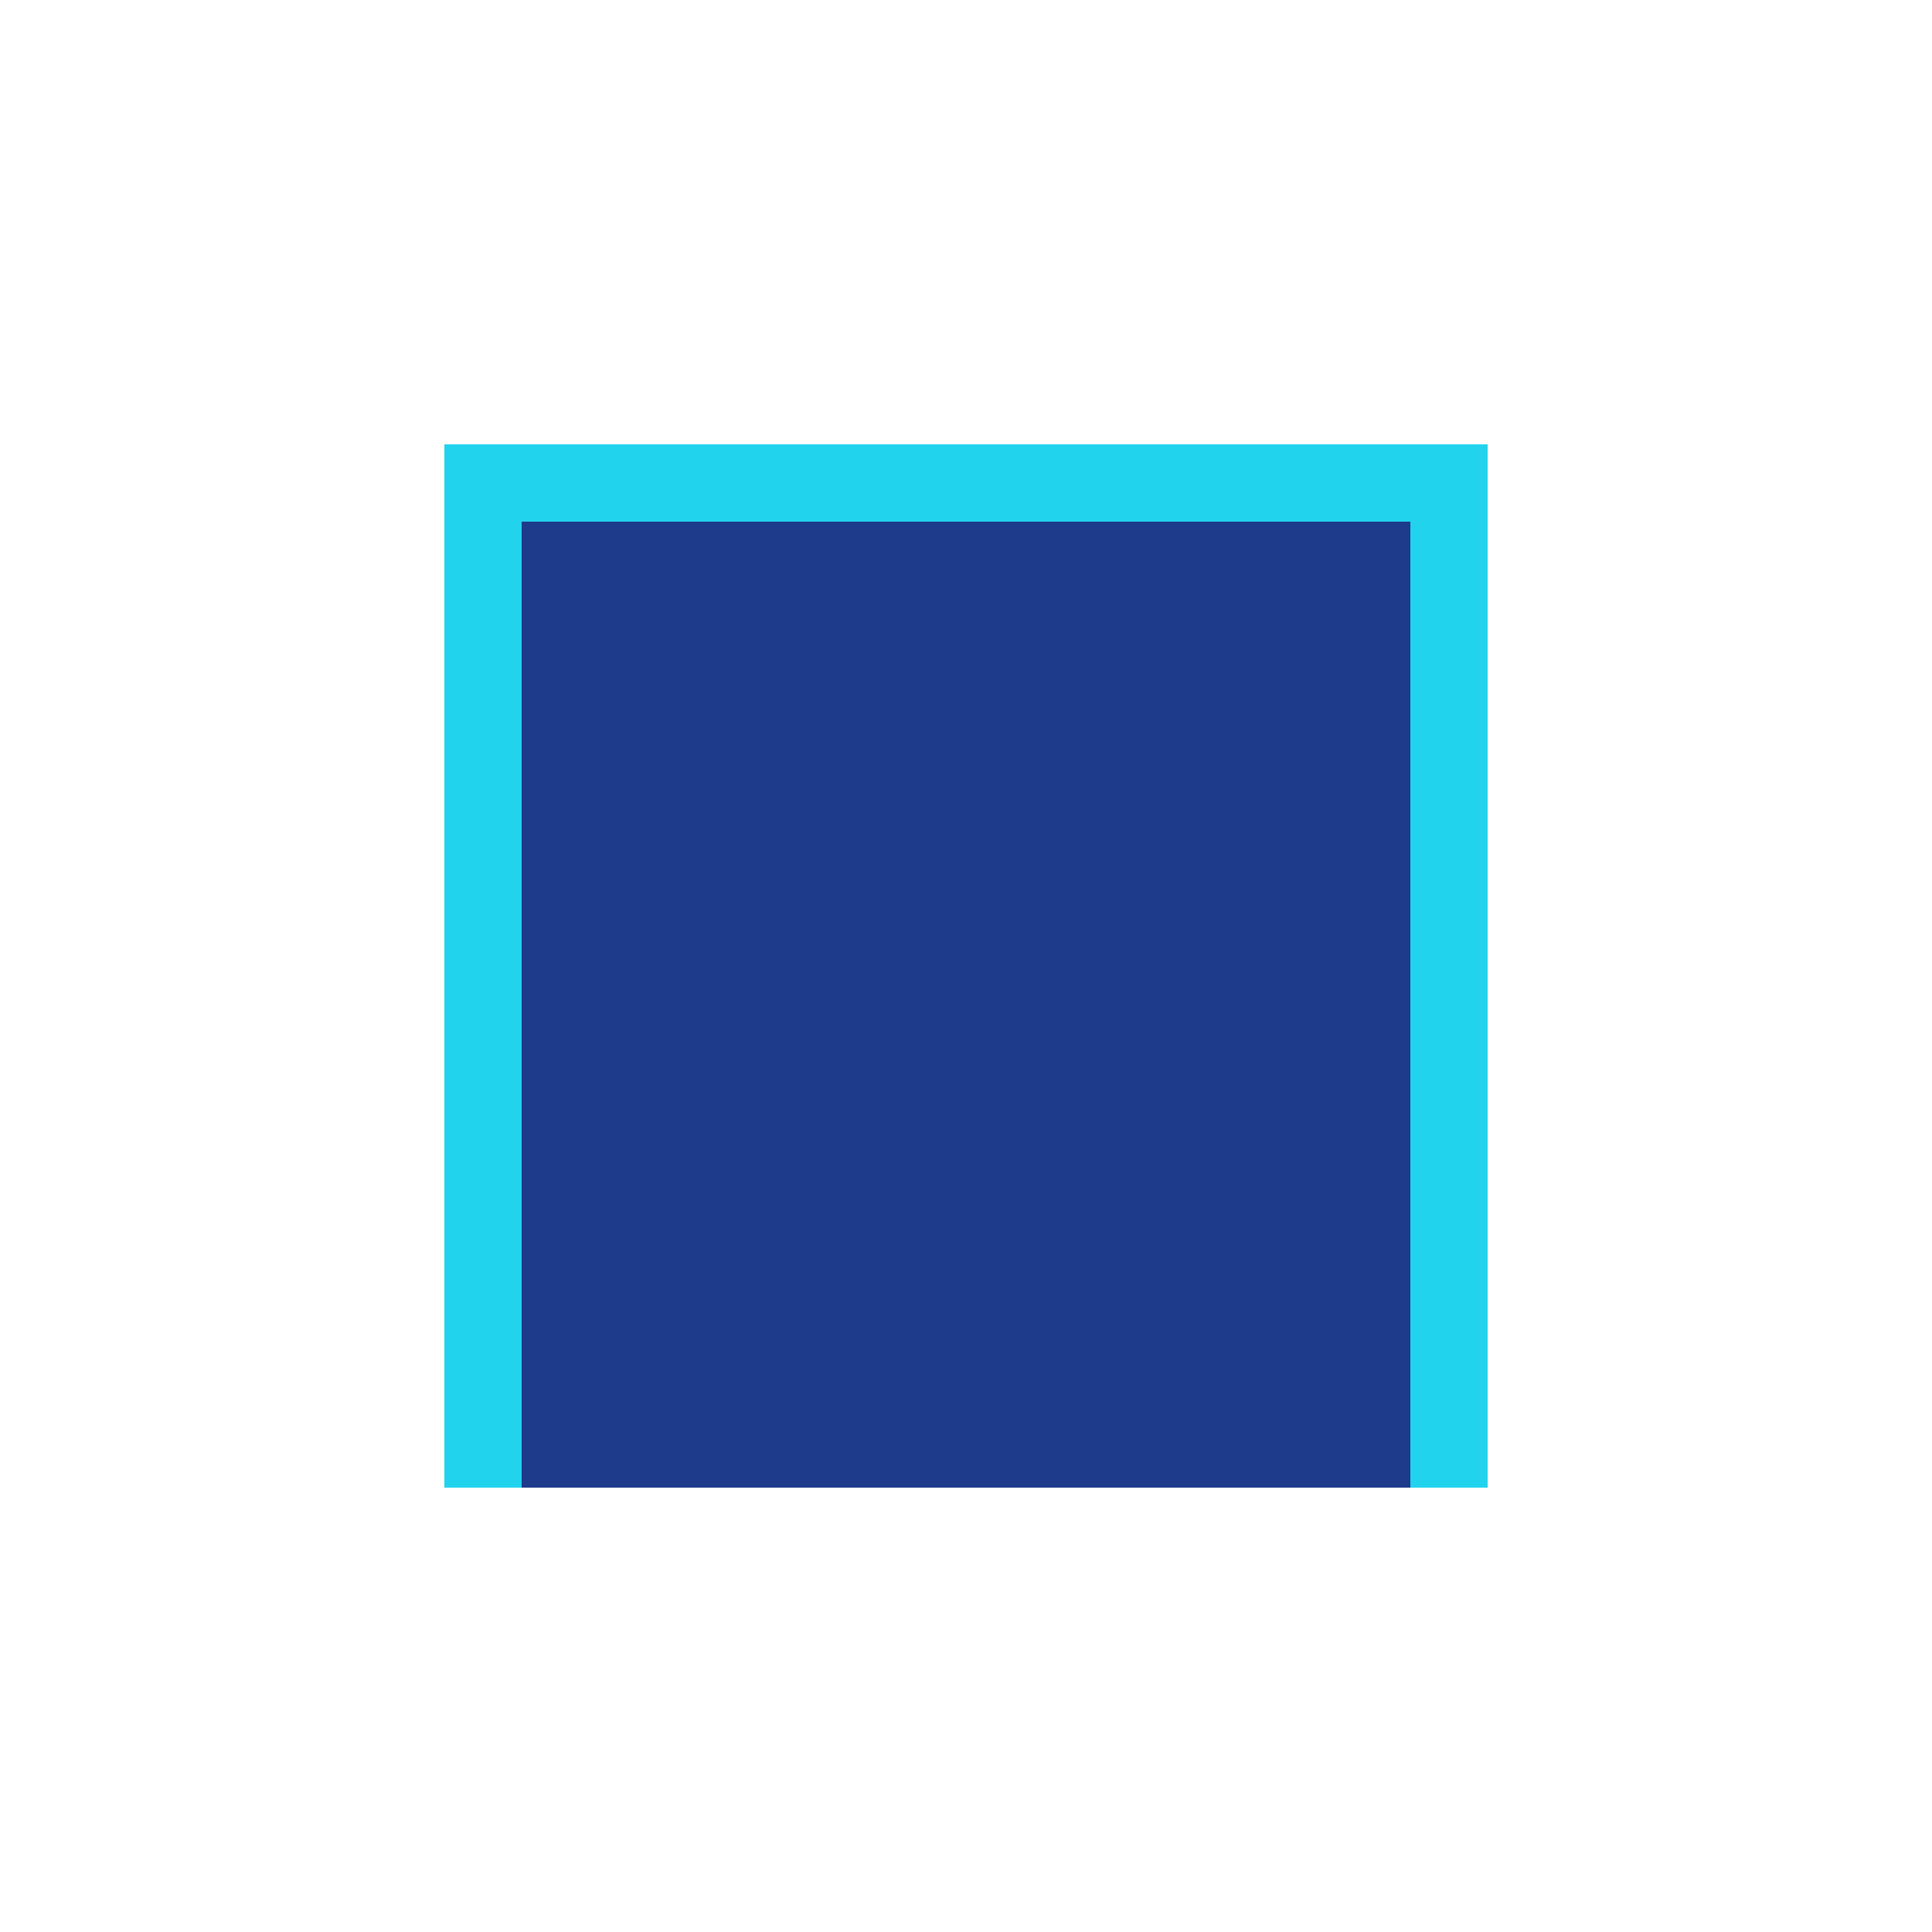 <svg version="1.1" id="L6" xmlns="http://www.w3.org/2000/svg" xmlns:xlink="http://www.w3.org/1999/xlink" x="0px" y="0px"
  viewBox="0 0 100 100" enable-background="new 0 0 100 100" xml:space="preserve">
   <rect fill="none" stroke="#22d3ee" stroke-width="4" x="25" y="25" width="50" height="50">
  <animateTransform
     attributeName="transform"
     dur="0.5s"
     from="0 50 50"
     to="180 50 50"
     type="rotate"
     id="strokeBox"
     attributeType="XML"
     begin="rectBox.end"/>
  </rect>
   <rect x="27" y="27" fill="#1e3a8a" width="46" height="50">
  <animate
     attributeName="height"
     dur="1.3s"
     attributeType="XML"
     from="50" 
     to="0"
     id="rectBox" 
     fill="freeze"
     begin="0s;strokeBox.end"/>
  </rect>
</svg>